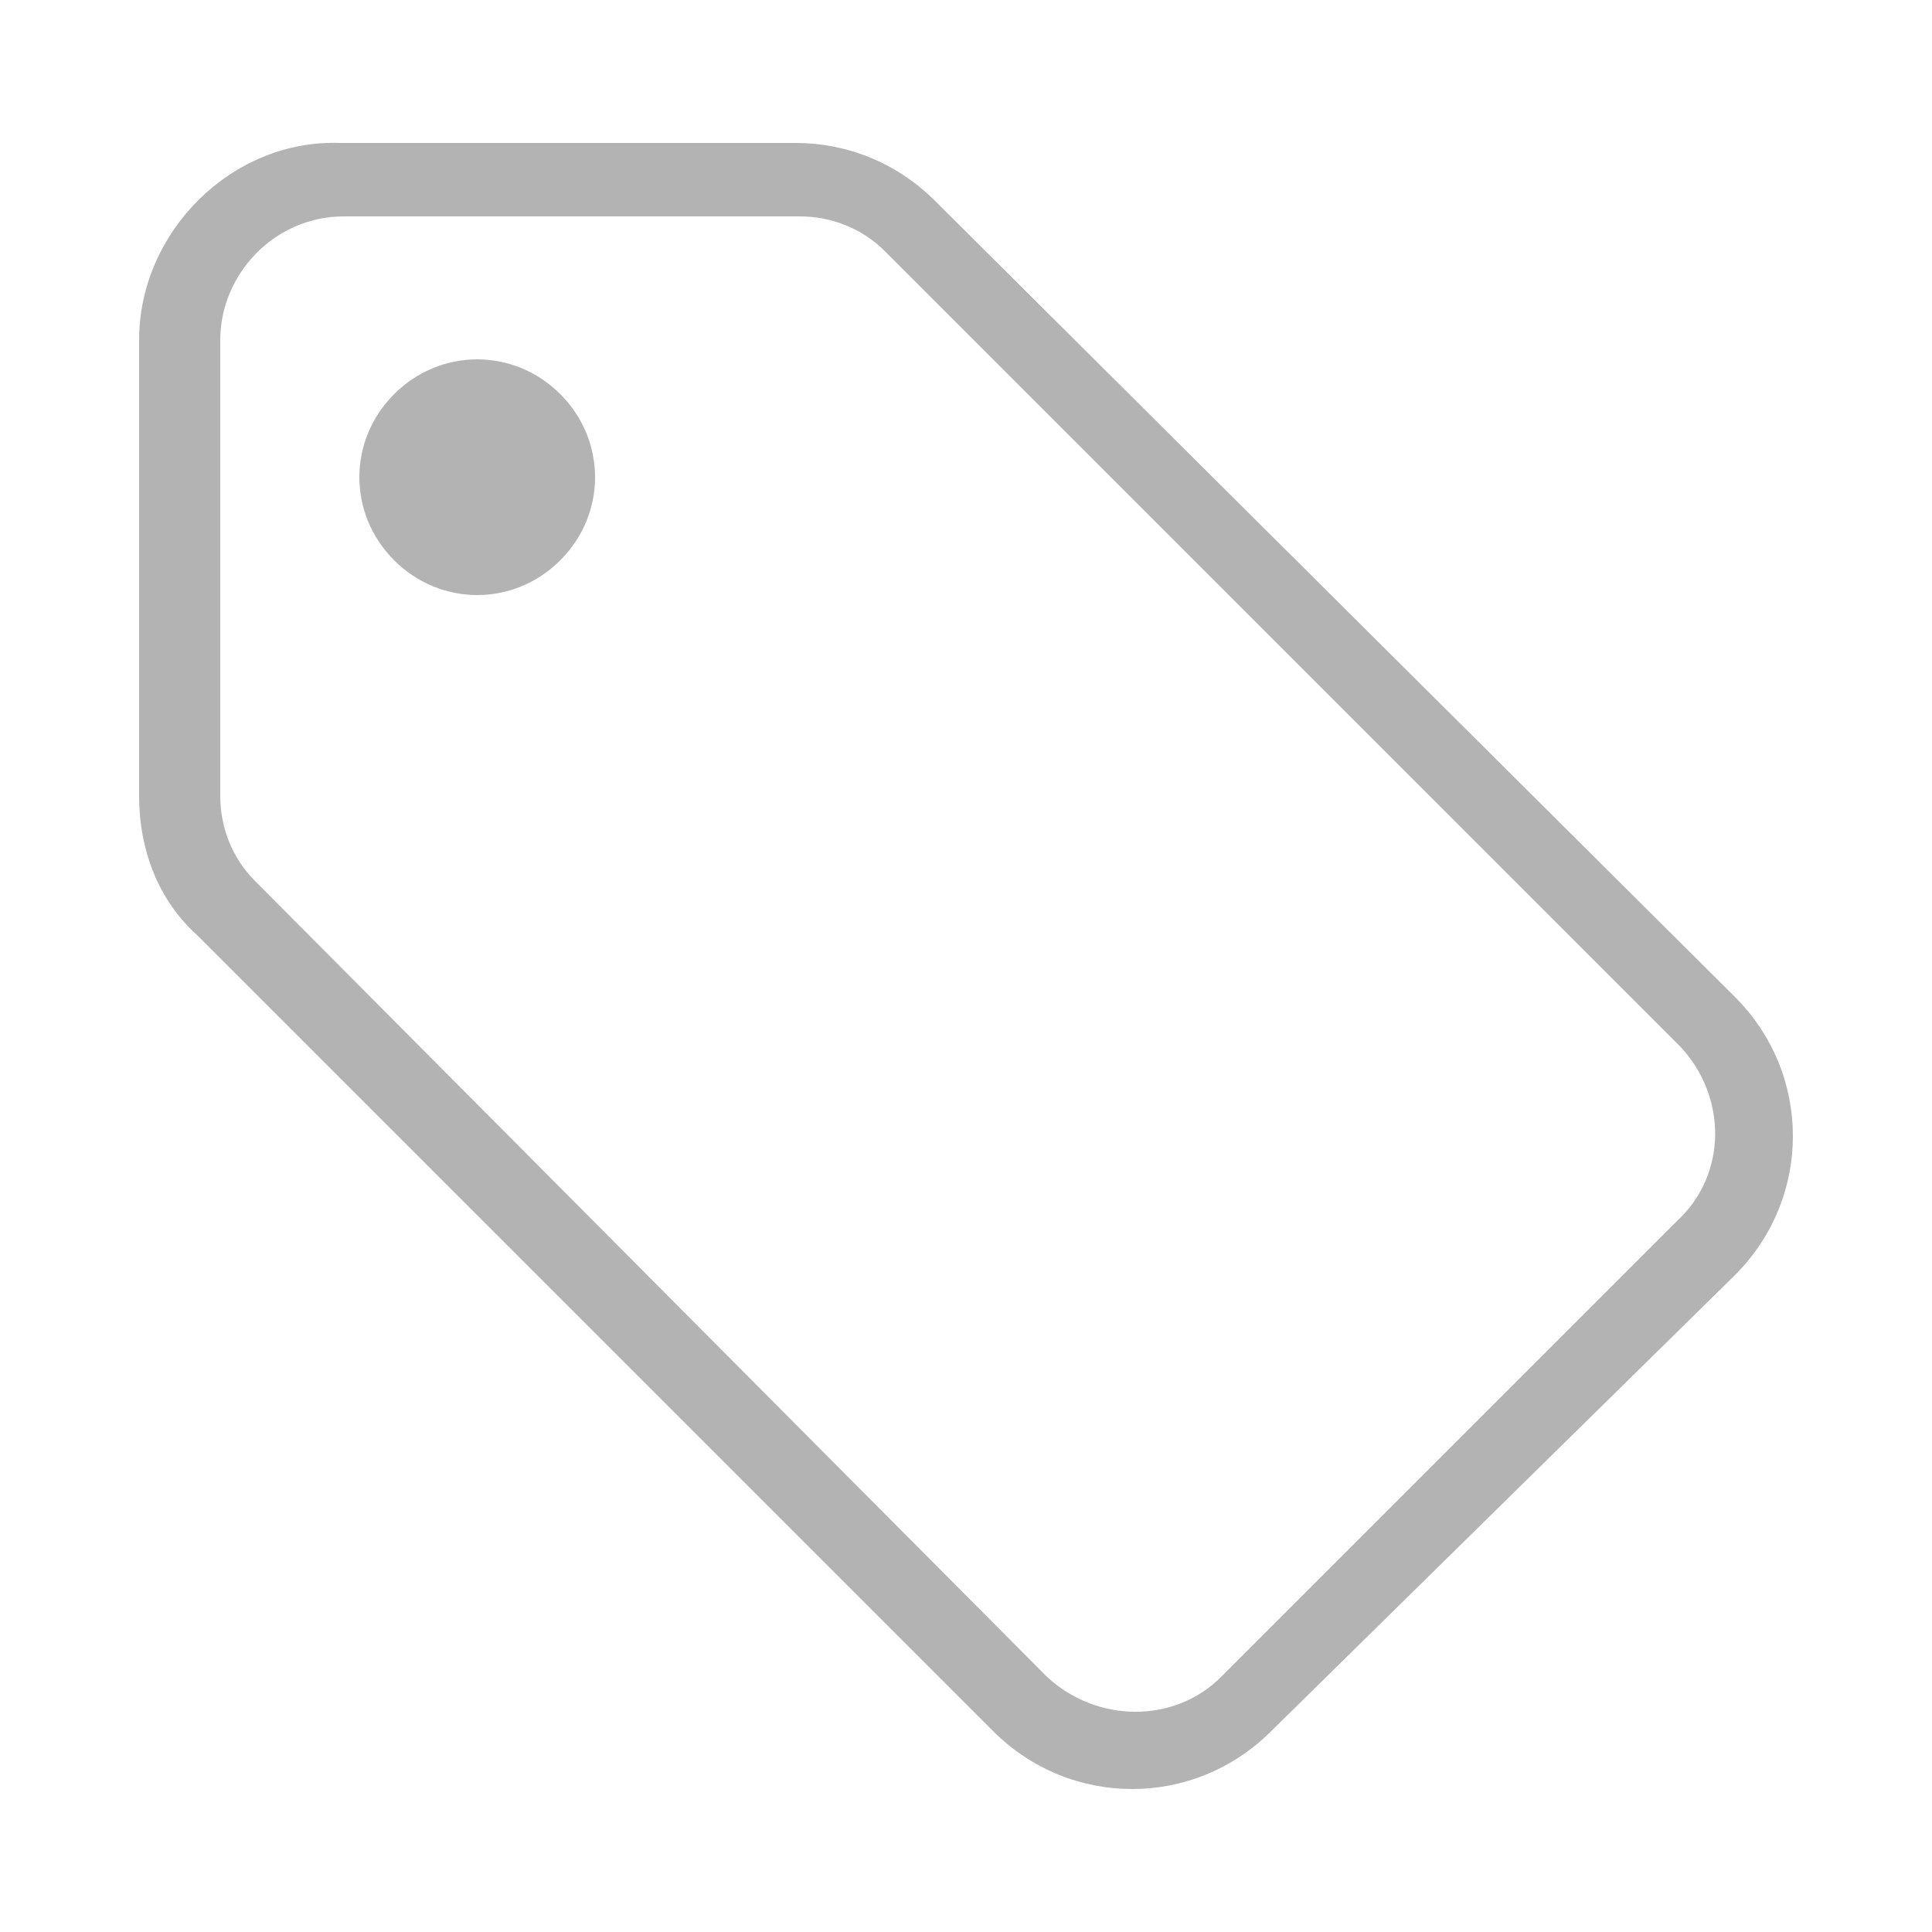 <?xml version="1.0" encoding="utf-8"?>
<!-- Generator: Adobe Illustrator 20.0.0, SVG Export Plug-In . SVG Version: 6.00 Build 0)  -->
<svg version="1.1" id="Layer_1" xmlns="http://www.w3.org/2000/svg" xmlns:xlink="http://www.w3.org/1999/xlink" x="0px" y="0px"
	 width="50px" height="50px" viewBox="0 0 50 50" style="enable-background:new 0 0 50 50;" xml:space="preserve">
<style type="text/css">
	.st0{fill:#B3B3B3;}
</style>
<path class="st0" d="M44.9,25.8L24.2,5.2c-1-1-2.3-1.5-3.6-1.5H8.8C6,3.6,3.6,6,3.6,8.8v11.8c0,1.4,0.5,2.7,1.5,3.6l20.6,20.6
	c1,1,2.3,1.5,3.6,1.5c1.3,0,2.6-0.5,3.6-1.5L44.9,33C46.9,31,46.9,27.8,44.9,25.8z M43.4,31.6L31.6,43.4c-1.2,1.2-3.2,1.2-4.5,0
	L6.6,22.8c-0.6-0.6-0.9-1.4-0.9-2.2V8.8c0-1.7,1.4-3.2,3.2-3.2h11.8c0.8,0,1.6,0.3,2.2,0.9l20.6,20.6C44.7,28.4,44.7,30.4,43.4,31.6
	z M10.2,10.2c-1.2,1.2-1.2,3.1,0,4.3s3.1,1.2,4.3,0s1.2-3.1,0-4.3S11.4,9,10.2,10.2z"/>
</svg>
